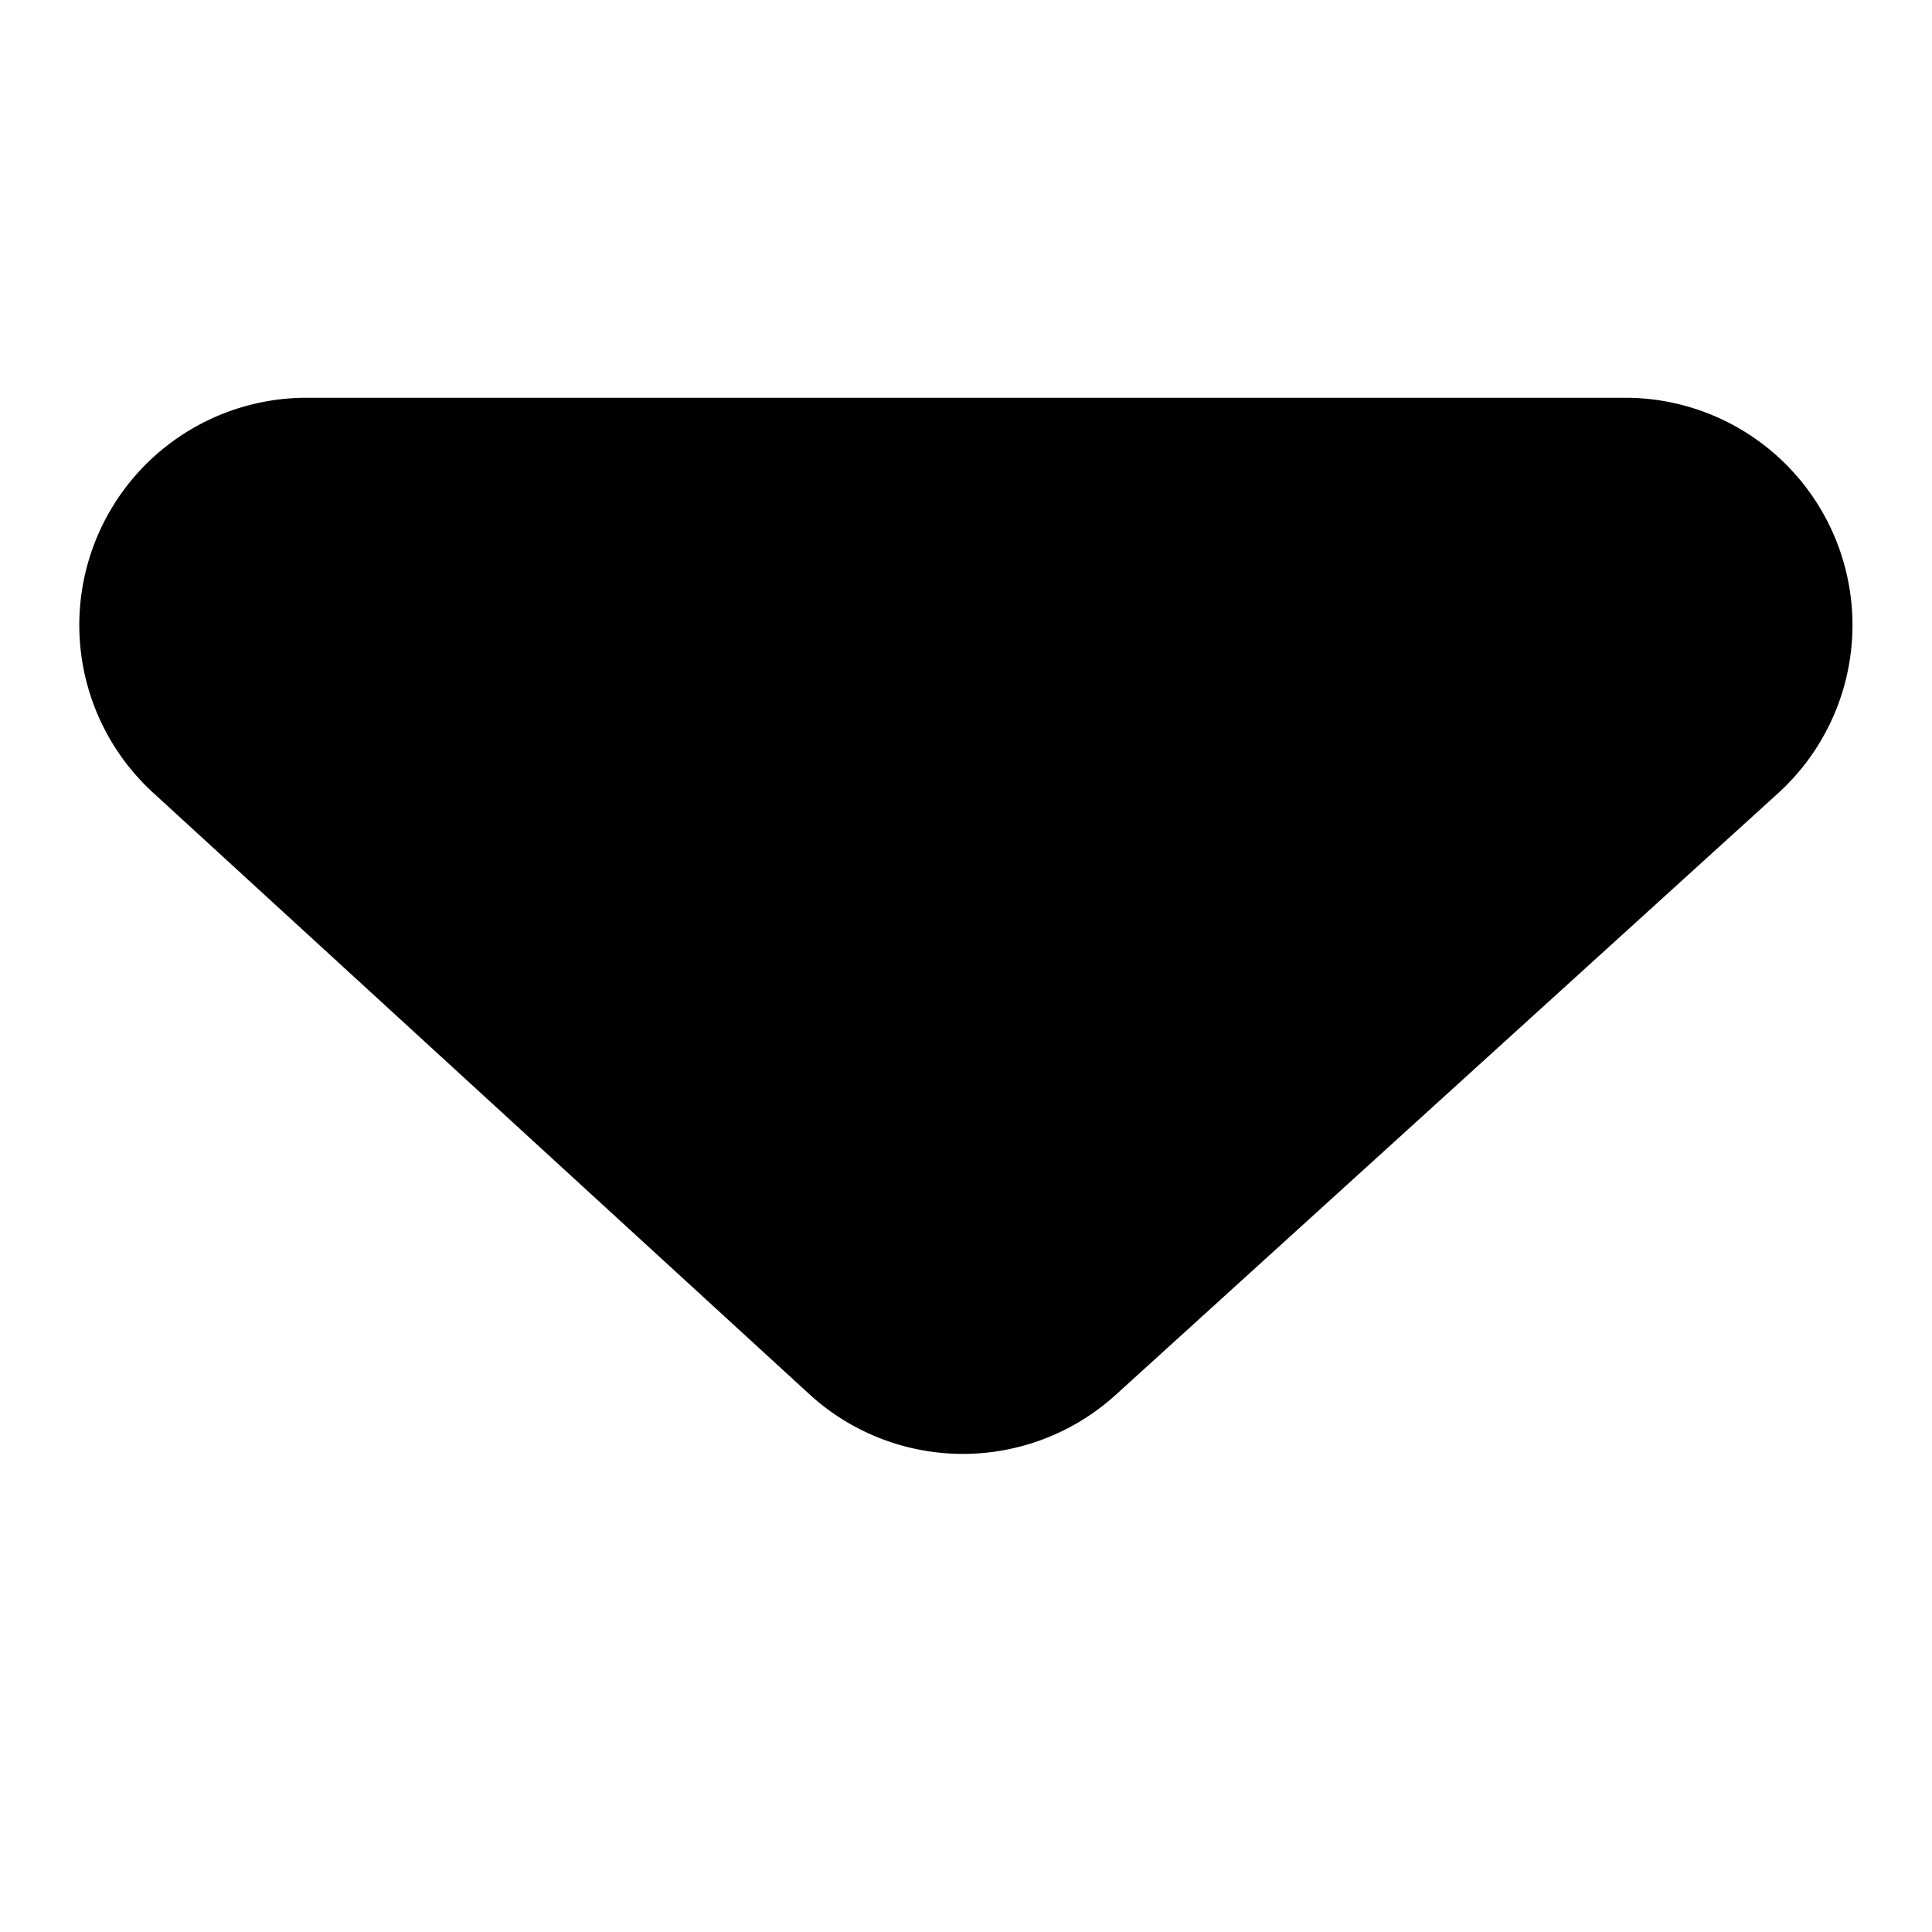 <?xml version="1.0" standalone="no"?><!DOCTYPE svg PUBLIC "-//W3C//DTD SVG 1.1//EN" "http://www.w3.org/Graphics/SVG/1.1/DTD/svg11.dtd"><svg t="1703924903076" class="icon" viewBox="0 0 1024 1024" version="1.1" xmlns="http://www.w3.org/2000/svg" p-id="22283" xmlns:xlink="http://www.w3.org/1999/xlink" width="32" height="32"><path d="M162.485 210.824h698.91a120.471 120.471 0 0 1 81.016 209.619L591.36 739.298a120.471 120.471 0 0 1-162.364-0.331L81.107 420.111A120.471 120.471 0 0 1 162.485 210.824z" fill="#000000" p-id="22284"></path><path d="M0 0h1024v1024H0z" fill="#FFF4F4" fill-opacity="0" p-id="22285"></path></svg>